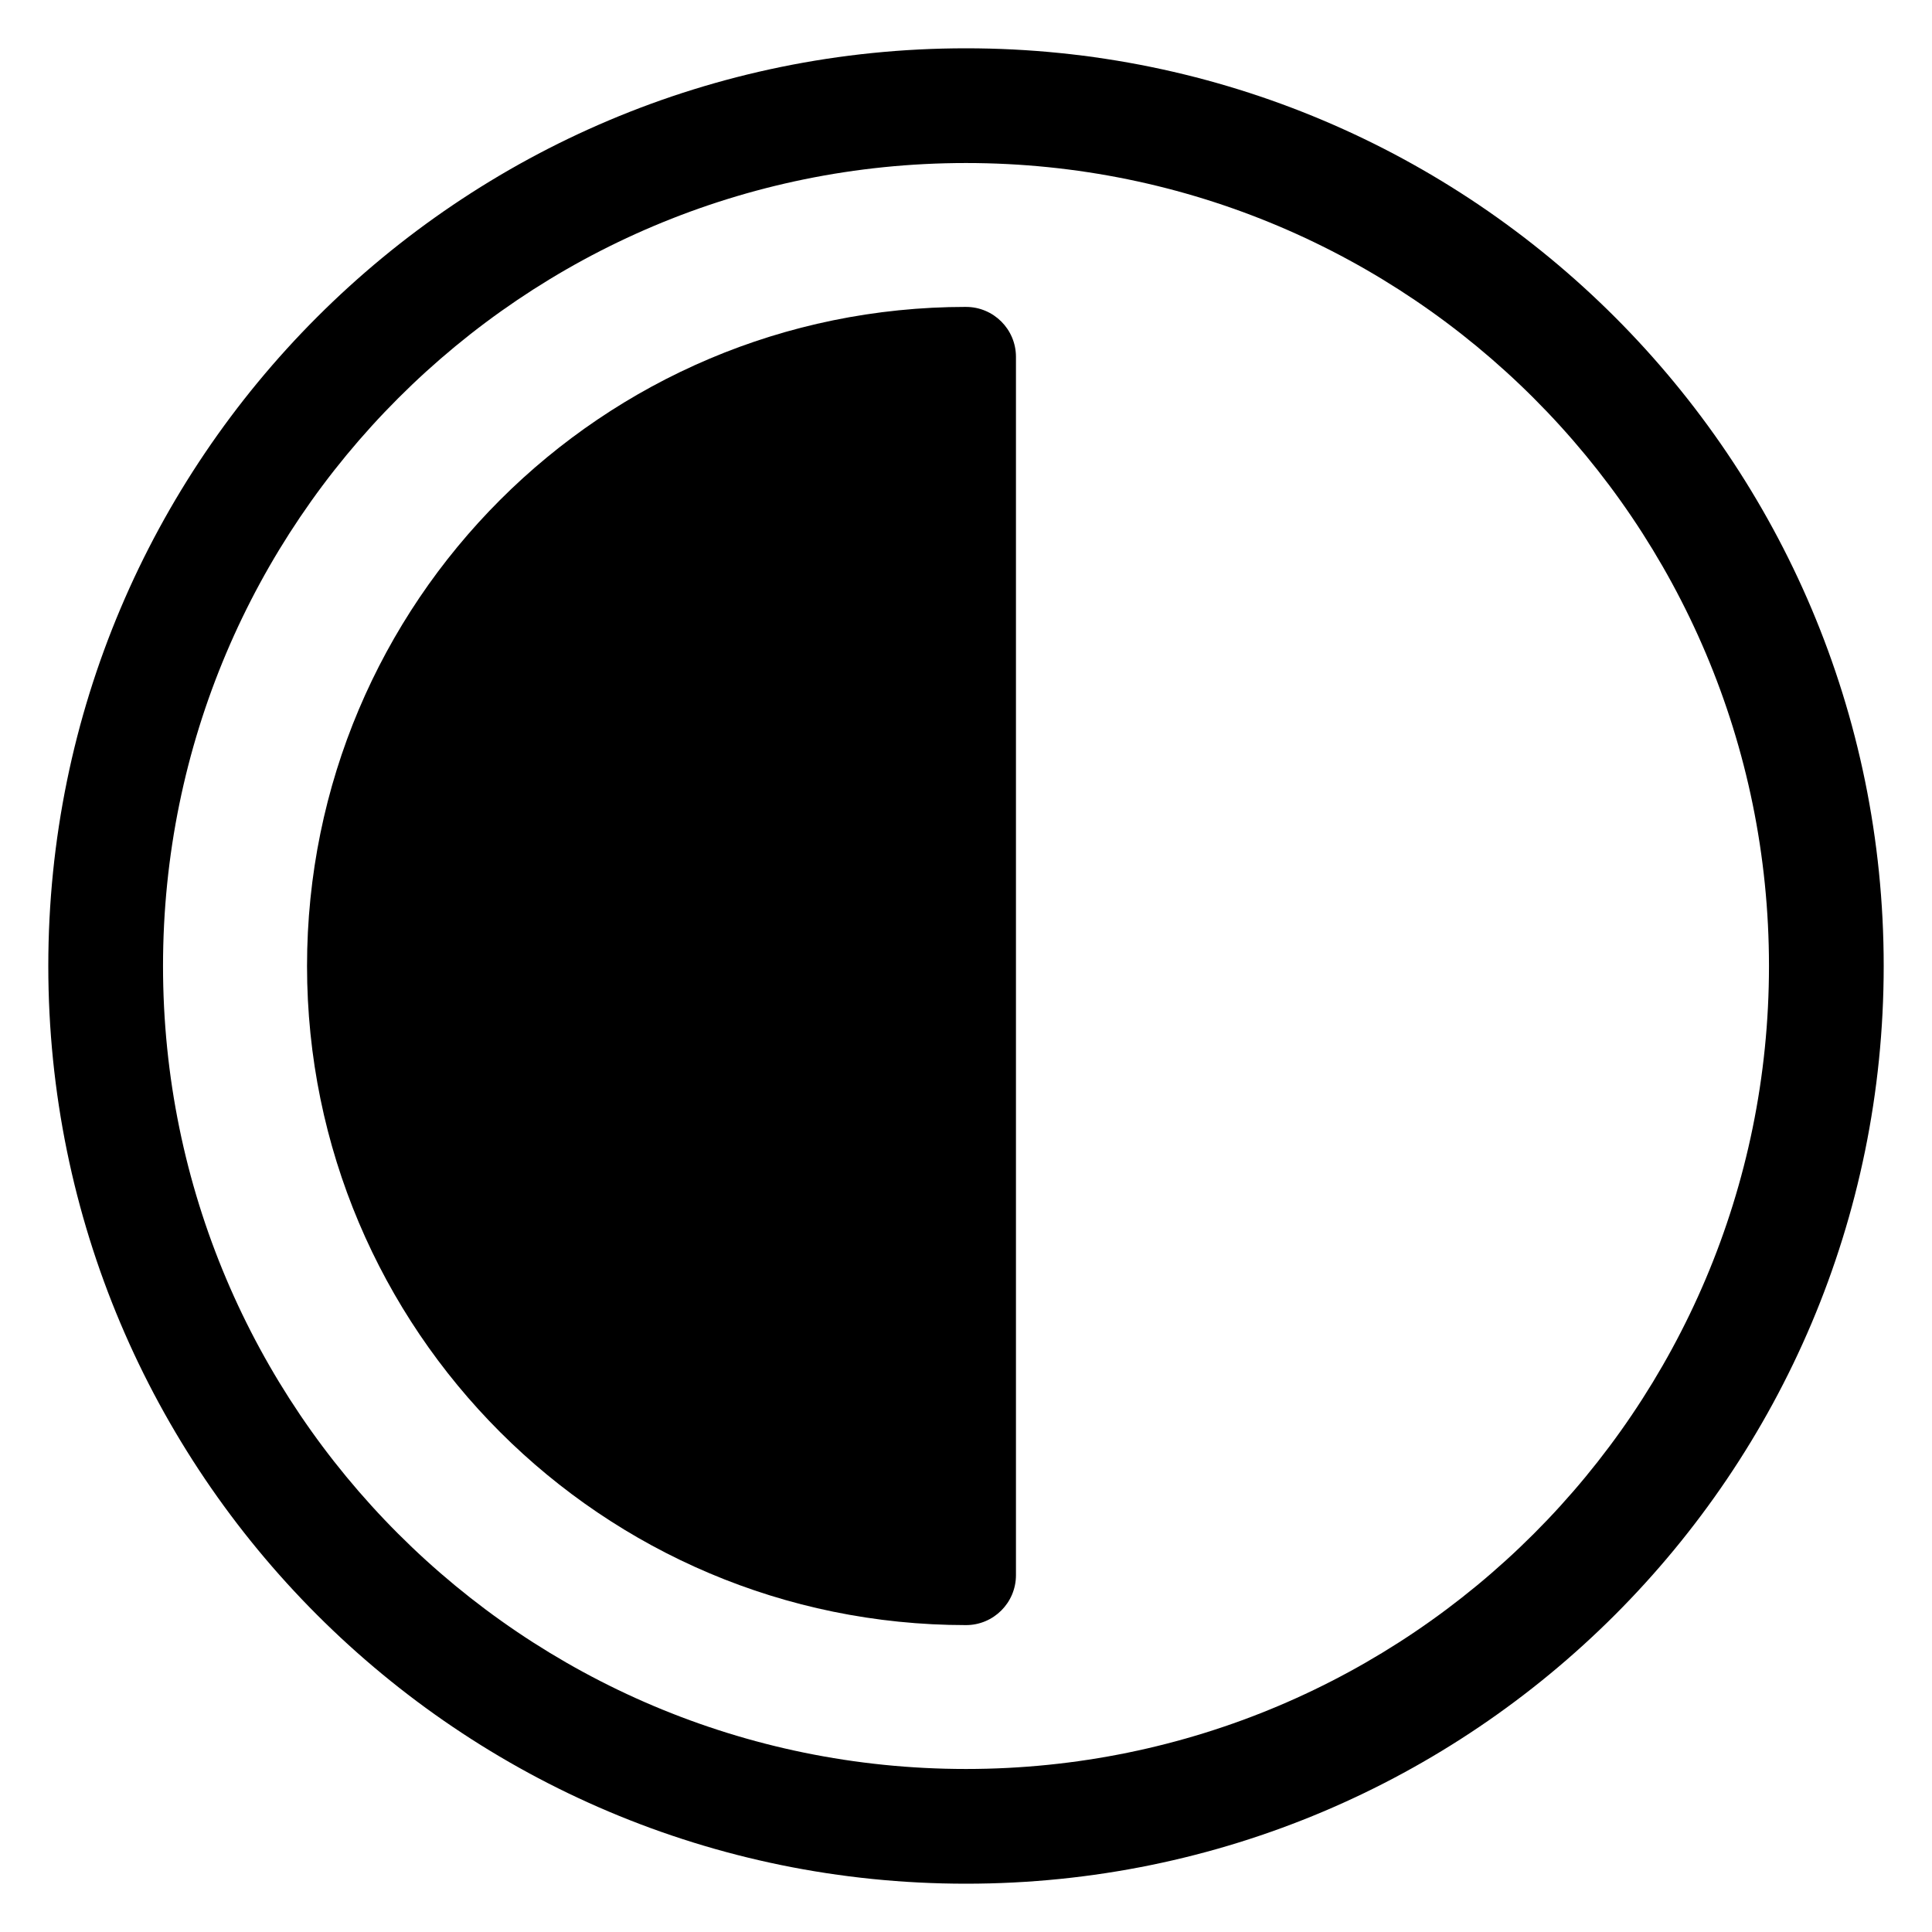 <svg id="Layer_1" enable-background="new 0 0 100 100" viewBox="0 0 100 100" xmlns="http://www.w3.org/2000/svg"><path d="m50 2.5c-26.234 0-47.5 21.266-47.5 47.5s21.266 47.5 47.5 47.5 47.5-21.266 47.5-47.5-21.266-47.5-47.5-47.5zm0 89.062c-22.954 0-41.562-18.608-41.562-41.562s18.608-41.562 41.562-41.562 41.562 18.608 41.562 41.562-18.608 41.562-41.562 41.562z"/><path d="m50 15.885c-18.841.004-34.112 15.28-34.108 34.122.004 18.836 15.272 34.104 34.108 34.108 1.428 0 2.586-1.158 2.586-2.586v-63.057c0-1.428-1.158-2.586-2.586-2.586z"/></svg>